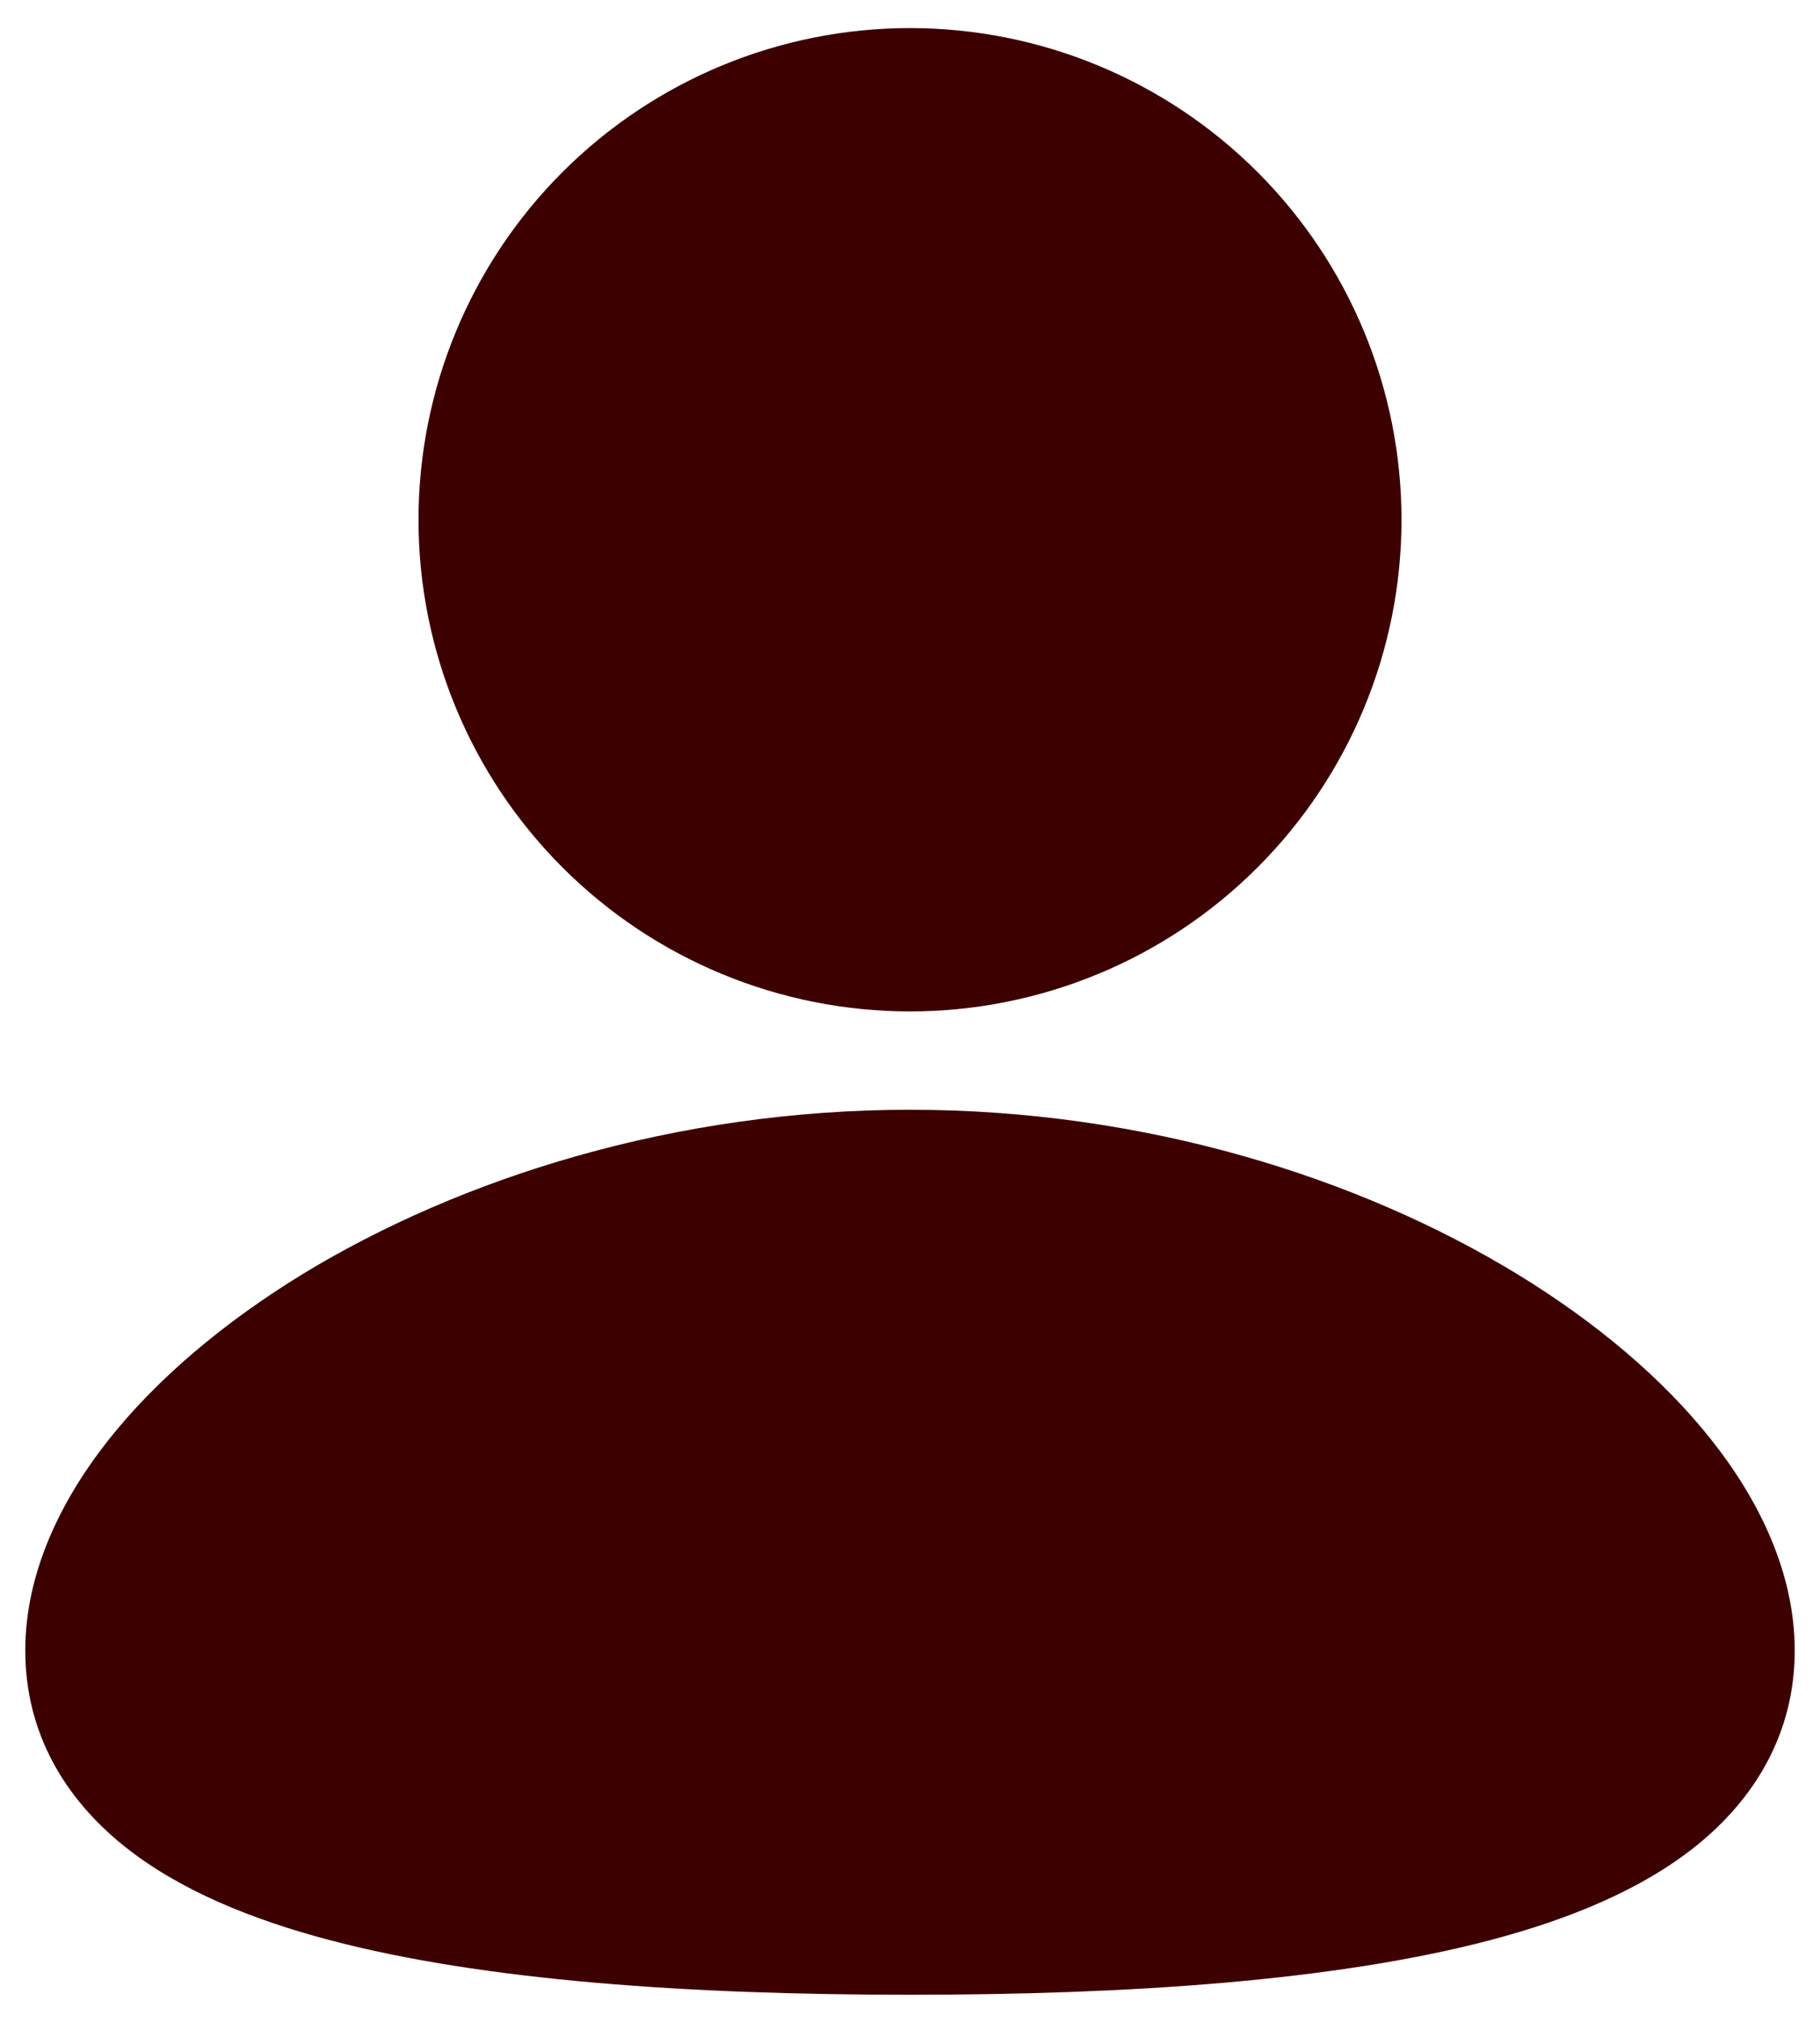 <svg width="54" height="60" viewBox="0 0 54 60" fill="none" xmlns="http://www.w3.org/2000/svg">
<path d="M27 32.917C33.988 32.917 40.344 34.941 45.019 37.793C47.352 39.217 49.347 40.897 50.788 42.722C52.206 44.516 53.25 46.663 53.25 48.958C53.25 51.423 52.051 53.365 50.325 54.751C48.691 56.063 46.536 56.932 44.246 57.539C39.644 58.755 33.501 59.167 27 59.167C20.499 59.167 14.356 58.758 9.754 57.539C7.464 56.932 5.309 56.063 3.675 54.751C1.946 53.362 0.75 51.423 0.75 48.958C0.75 46.663 1.794 44.516 3.212 42.72C4.652 40.897 6.645 39.22 8.981 37.79C13.656 34.944 20.015 32.917 27 32.917ZM27 0.833C30.868 0.833 34.577 2.37 37.312 5.105C40.047 7.84 41.583 11.549 41.583 15.417C41.583 19.284 40.047 22.994 37.312 25.729C34.577 28.464 30.868 30 27 30C23.132 30 19.423 28.464 16.688 25.729C13.953 22.994 12.417 19.284 12.417 15.417C12.417 11.549 13.953 7.84 16.688 5.105C19.423 2.37 23.132 0.833 27 0.833Z" fill="#3D0000"/>
</svg>
